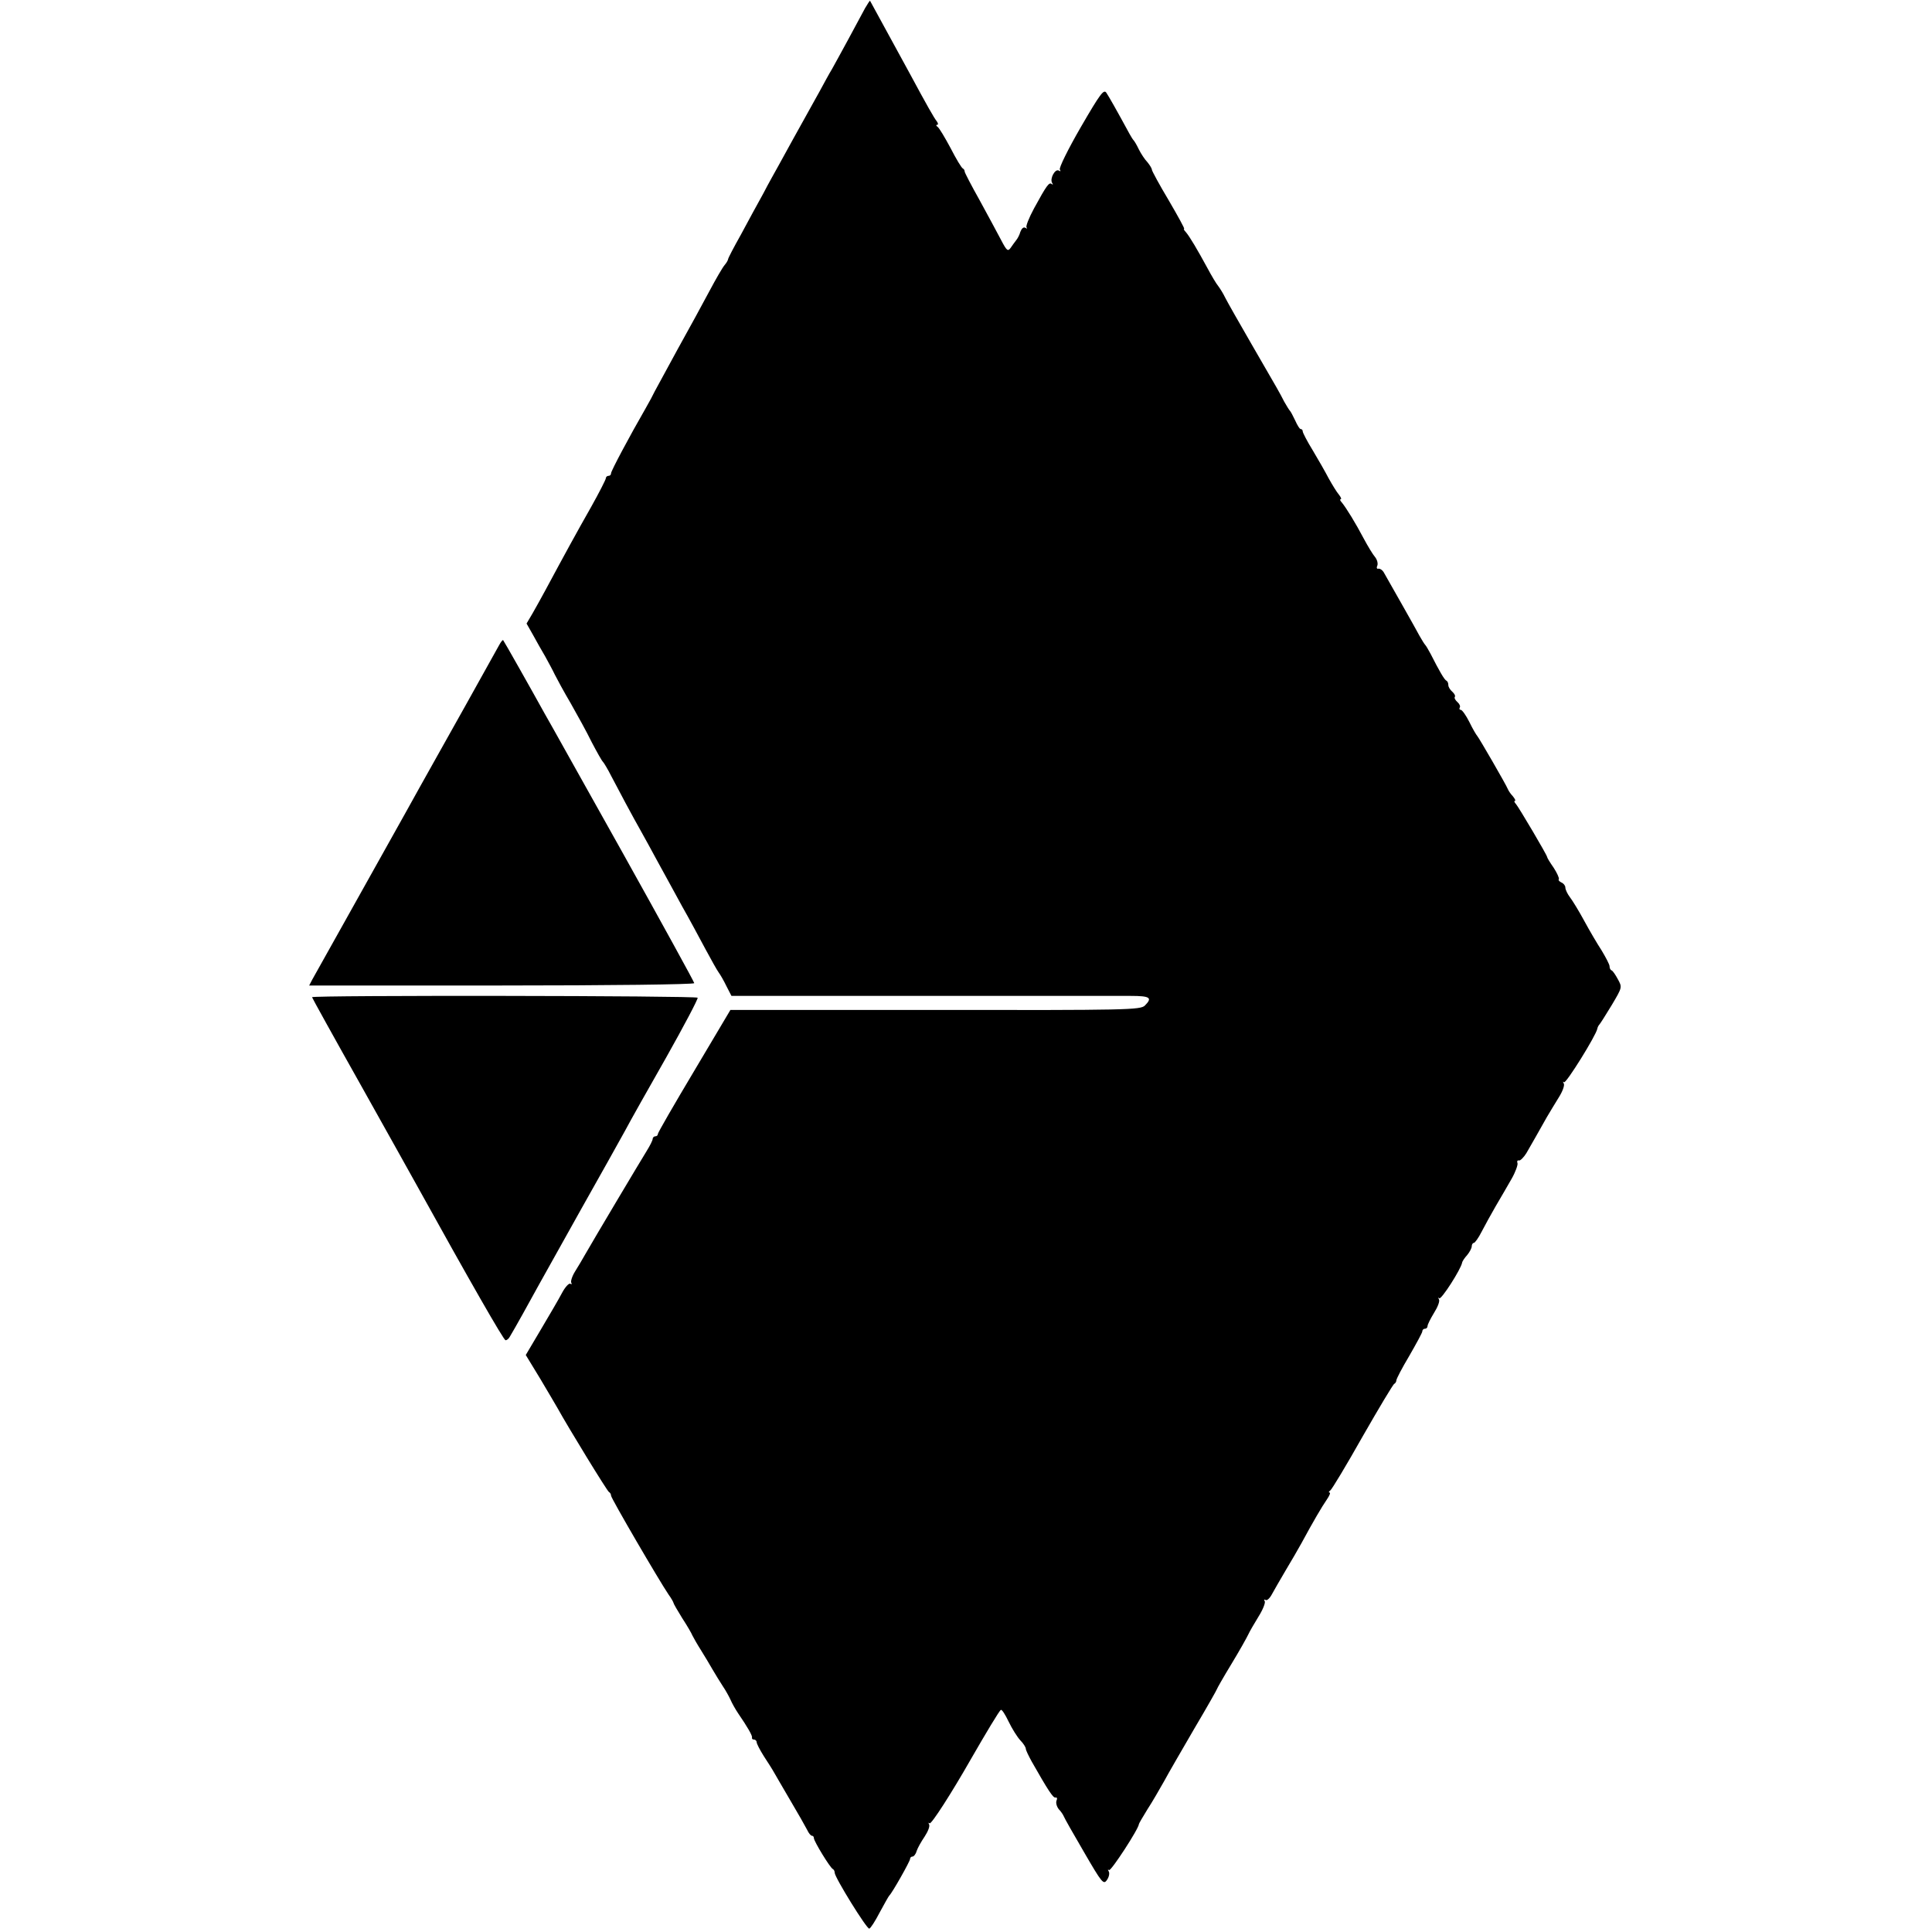 <?xml version="1.0" standalone="no"?>
<!DOCTYPE svg PUBLIC "-//W3C//DTD SVG 20010904//EN"
 "http://www.w3.org/TR/2001/REC-SVG-20010904/DTD/svg10.dtd">
<svg version="1.0" xmlns="http://www.w3.org/2000/svg"
 width="743pt" height="743pt" viewBox="0 0 743 743"
 preserveAspectRatio="xMidYMid meet">
<g transform="translate(0,743) scale(0.1,-0.1)"
fill="#000000" stroke="none">
<path d="M3326 7397 c-10 -18 -38 -70 -63 -117 -25 -47 -54 -98 -63 -115 -10
-16 -32 -57 -50 -90 -18 -33 -41 -73 -50 -90 -9 -16 -32 -57 -50 -90 -18 -33
-43 -78 -55 -100 -12 -22 -40 -71 -60 -110 -21 -38 -60 -109 -86 -158 -27 -48
-49 -90 -49 -94 0 -3 -6 -14 -13 -22 -8 -9 -34 -54 -59 -101 -25 -47 -80 -148
-123 -225 -42 -77 -81 -149 -87 -160 -5 -11 -21 -41 -36 -67 -60 -104 -132
-239 -132 -248 0 -6 -4 -10 -10 -10 -5 0 -10 -4 -10 -9 0 -5 -26 -56 -58 -113
-54 -95 -101 -181 -173 -315 -16 -29 -38 -70 -51 -92 l-23 -39 25 -44 c13 -24
34 -61 47 -83 12 -22 29 -53 37 -70 8 -16 35 -66 61 -110 25 -44 62 -111 81
-150 20 -38 39 -72 43 -75 3 -3 18 -27 32 -55 27 -52 82 -155 116 -215 11 -19
39 -71 63 -115 24 -44 66 -120 93 -170 28 -49 68 -124 90 -165 22 -41 45 -82
51 -90 6 -8 20 -32 30 -53 l19 -37 731 0 c402 0 764 0 804 0 75 0 85 -7 55
-37 -17 -17 -68 -18 -806 -17 l-788 0 -139 -234 c-77 -129 -140 -238 -140
-243 0 -5 -4 -9 -10 -9 -5 0 -10 -5 -10 -10 0 -6 -11 -27 -24 -48 -23 -37
-203 -339 -236 -397 -9 -16 -26 -45 -38 -64 -12 -19 -18 -39 -15 -44 3 -6 2
-7 -4 -4 -5 3 -20 -13 -32 -36 -12 -23 -49 -86 -81 -140 l-58 -98 56 -92 c30
-51 60 -101 66 -112 42 -76 192 -321 198 -323 4 -2 8 -8 8 -14 0 -10 185 -327
221 -380 11 -15 19 -30 19 -32 0 -3 15 -29 33 -58 19 -29 37 -60 40 -68 4 -8
18 -33 32 -55 14 -22 34 -56 45 -75 11 -19 29 -48 40 -65 11 -16 24 -40 30
-53 5 -12 18 -35 28 -50 37 -54 56 -87 54 -94 -1 -5 2 -8 8 -8 5 0 10 -5 10
-10 0 -6 12 -29 27 -53 15 -23 33 -51 39 -62 6 -11 35 -60 64 -110 29 -49 58
-100 64 -112 6 -13 14 -23 19 -23 4 0 7 -4 7 -9 0 -12 63 -115 73 -119 4 -2 7
-8 7 -14 0 -18 124 -218 133 -215 5 1 23 29 40 62 18 33 34 62 37 65 11 10 80
132 80 141 0 5 4 9 9 9 5 0 13 9 16 21 4 12 18 37 31 56 13 20 21 40 17 47 -3
6 -3 8 2 4 6 -6 85 117 159 247 57 99 109 186 115 189 4 3 17 -18 30 -45 13
-27 33 -59 45 -72 12 -12 21 -27 21 -32 0 -6 11 -28 23 -50 62 -109 82 -140
91 -138 6 2 8 -4 4 -12 -3 -9 1 -23 9 -33 9 -9 17 -22 19 -27 2 -6 37 -68 78
-138 69 -119 75 -126 88 -107 8 11 11 26 7 33 -4 6 -4 9 1 5 7 -6 115 160 115
177 0 2 15 28 33 57 19 29 47 78 64 108 16 30 69 121 116 202 48 81 87 150 87
152 0 2 25 46 56 97 31 51 60 103 65 114 5 11 23 42 39 68 17 27 27 53 24 59
-4 6 -3 8 3 5 5 -4 16 6 24 21 8 15 32 56 53 92 21 35 49 83 61 105 46 85 79
141 97 167 11 16 16 28 11 28 -4 0 -3 4 3 8 6 4 62 97 124 207 63 110 118 202
122 203 4 2 8 8 8 13 0 6 22 48 50 95 27 47 50 89 50 94 0 6 5 10 10 10 6 0
10 5 10 10 0 6 11 28 25 51 14 22 23 45 19 52 -4 7 -3 9 1 4 8 -6 83 111 88
137 1 6 10 19 20 30 9 11 17 26 17 33 0 7 4 13 8 13 4 0 18 19 30 43 12 23 36
67 54 98 18 31 46 78 61 105 15 26 25 54 23 61 -3 7 0 12 6 10 5 -1 18 12 28
28 19 33 50 87 79 139 11 19 32 53 46 76 14 22 23 46 19 53 -4 7 -4 9 1 5 7
-7 124 181 128 206 1 6 5 13 8 16 3 3 24 36 47 74 41 69 41 69 24 100 -9 17
-20 33 -24 34 -5 2 -8 9 -8 16 0 7 -14 33 -30 60 -17 26 -47 77 -67 114 -20
37 -45 78 -55 91 -10 13 -18 30 -18 38 0 7 -7 16 -15 19 -8 4 -13 9 -10 13 2
4 -7 24 -20 44 -14 20 -25 38 -25 41 0 7 -107 188 -120 204 -6 6 -8 12 -4 12
4 0 0 8 -8 18 -9 9 -17 22 -19 27 -6 16 -112 199 -118 205 -3 3 -17 26 -30 53
-13 26 -28 47 -33 47 -5 0 -7 4 -4 9 3 5 -1 14 -9 21 -8 7 -13 16 -10 20 3 4
-2 13 -10 20 -8 7 -15 18 -15 25 0 8 -3 15 -7 17 -8 3 -28 38 -61 103 -9 17
-18 32 -21 35 -3 3 -13 19 -22 35 -13 25 -109 194 -138 245 -5 8 -14 14 -20
13 -6 -2 -8 4 -4 12 3 9 -1 23 -9 33 -8 9 -28 42 -44 72 -30 57 -66 116 -84
138 -6 6 -8 12 -4 12 4 0 1 8 -7 18 -8 9 -25 37 -39 62 -13 25 -41 74 -62 109
-21 34 -38 67 -38 72 0 5 -3 9 -8 9 -4 0 -13 15 -21 33 -8 17 -17 34 -20 37
-3 3 -13 19 -22 35 -19 37 -19 37 -125 220 -48 83 -94 164 -102 180 -8 17 -21
37 -27 45 -7 8 -26 40 -42 70 -37 68 -68 121 -83 138 -6 6 -9 12 -6 12 3 0
-24 49 -59 109 -36 60 -65 114 -65 118 0 5 -8 18 -17 29 -10 10 -25 33 -33 49
-8 17 -17 32 -20 35 -3 3 -10 14 -16 25 -50 92 -79 143 -89 158 -10 15 -23 -2
-99 -133 -48 -83 -84 -156 -80 -162 4 -7 3 -8 -4 -4 -14 8 -35 -30 -26 -47 4
-6 4 -9 -1 -5 -10 9 -20 -5 -68 -93 -20 -37 -33 -70 -29 -74 4 -5 2 -5 -5 -1
-7 4 -14 -3 -19 -16 -3 -12 -11 -26 -16 -32 -5 -6 -14 -19 -21 -29 -11 -15
-15 -12 -37 30 -14 27 -51 95 -82 152 -32 57 -58 107 -58 111 0 5 -3 10 -7 12
-5 2 -26 37 -47 78 -22 41 -44 78 -50 82 -6 4 -7 8 -2 8 5 0 4 6 -1 13 -10 12
-39 63 -103 182 -32 59 -152 278 -154 282 -1 1 -10 -13 -20 -30z"/>
<path d="M1919 4948 c-7 -12 -64 -115 -127 -228 -63 -113 -168 -299 -232 -415
-64 -115 -169 -302 -232 -415 -63 -113 -120 -215 -127 -227 l-12 -23 741 0
c407 0 740 4 740 9 0 4 -123 228 -273 497 -151 269 -286 512 -302 539 -53 96
-157 280 -160 283 -2 2 -9 -7 -16 -20z"/>
<path d="M1200 3595 c0 -2 84 -154 187 -337 102 -183 199 -355 214 -383 207
-374 336 -599 343 -599 5 -1 13 6 17 14 16 26 81 143 112 200 17 30 90 161
162 290 73 129 148 264 168 300 19 36 91 164 160 285 68 121 122 223 120 228
-4 8 -1483 10 -1483 2z"/>
</g>
</svg>
